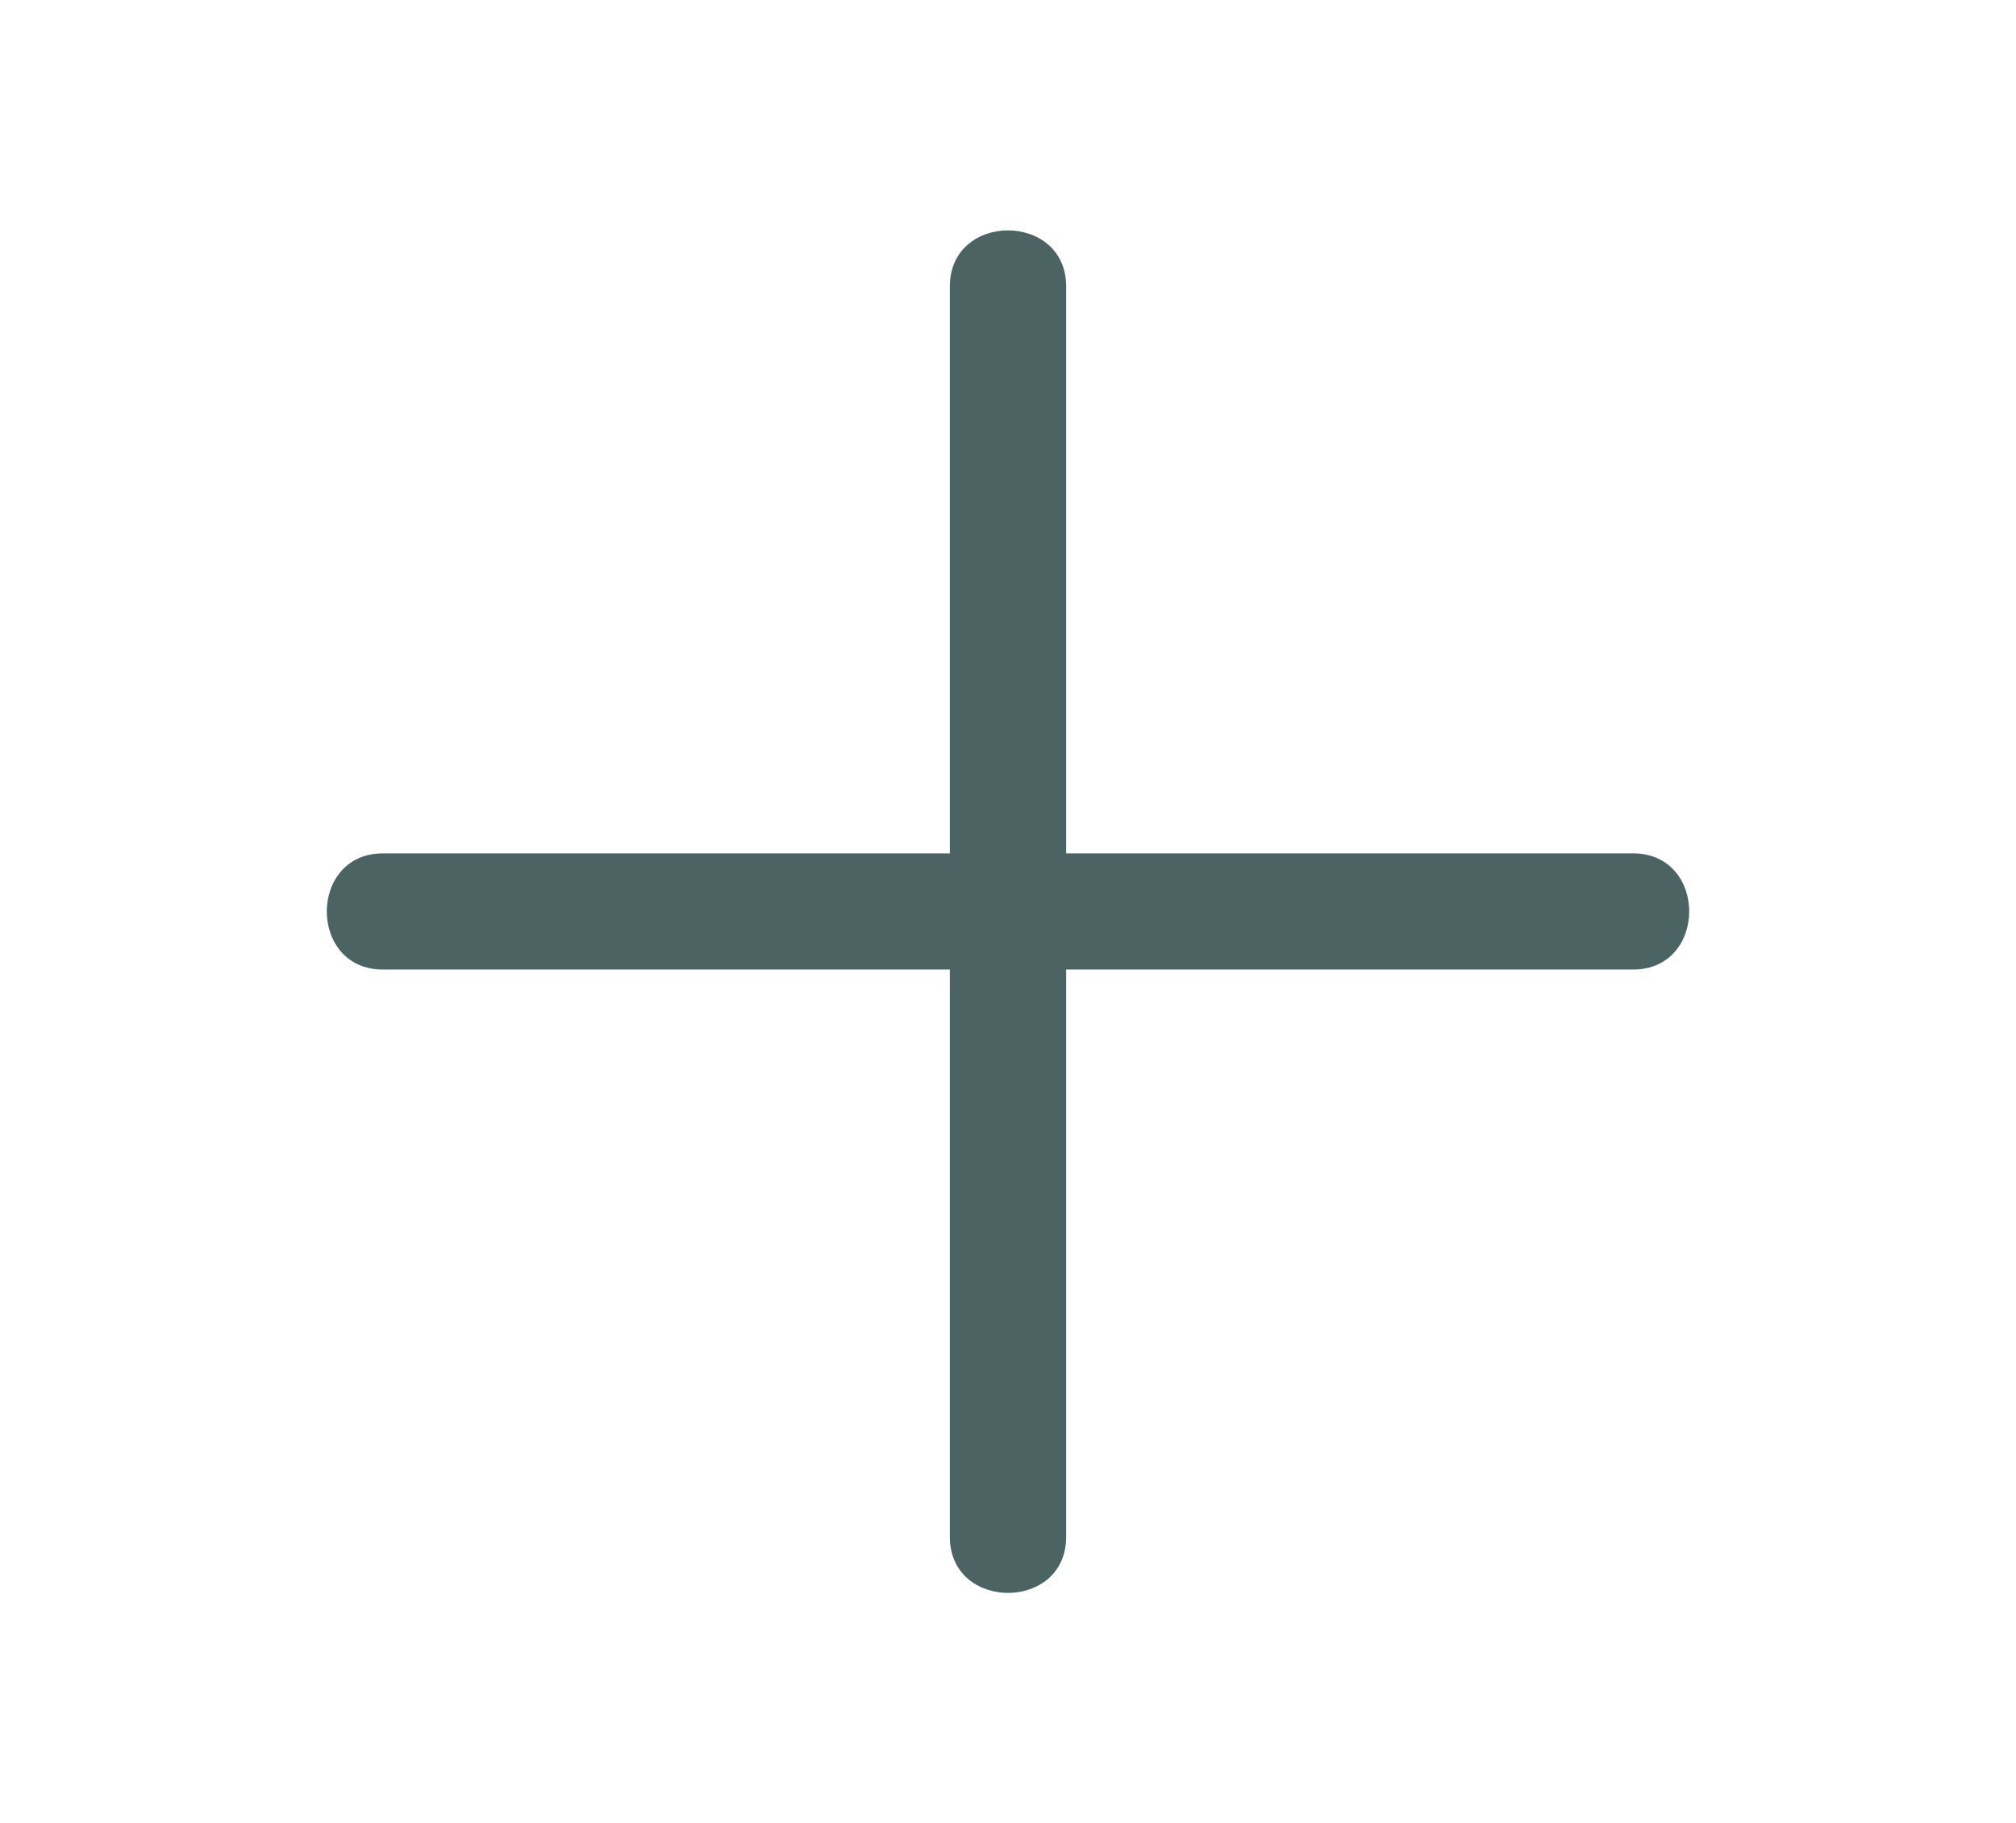 <svg xmlns="http://www.w3.org/2000/svg" viewBox="0 0 166.57 150.64"><defs><style>.cls-1{fill:#4c6363;}</style></defs><title>ייצוא5</title><g id="מסך_רצונות" data-name="מסך רצונות"><path class="cls-1" d="M134.93,70.52H31.64c-6.18,0-6.19,9.6,0,9.6H134.93c6.18,0,6.19-9.6,0-9.6Z"/><path class="cls-1" d="M88.09,127V23.67c0-6.17-9.61-6.18-9.61,0V127c0,6.17,9.61,6.18,9.61,0Z"/></g></svg>
